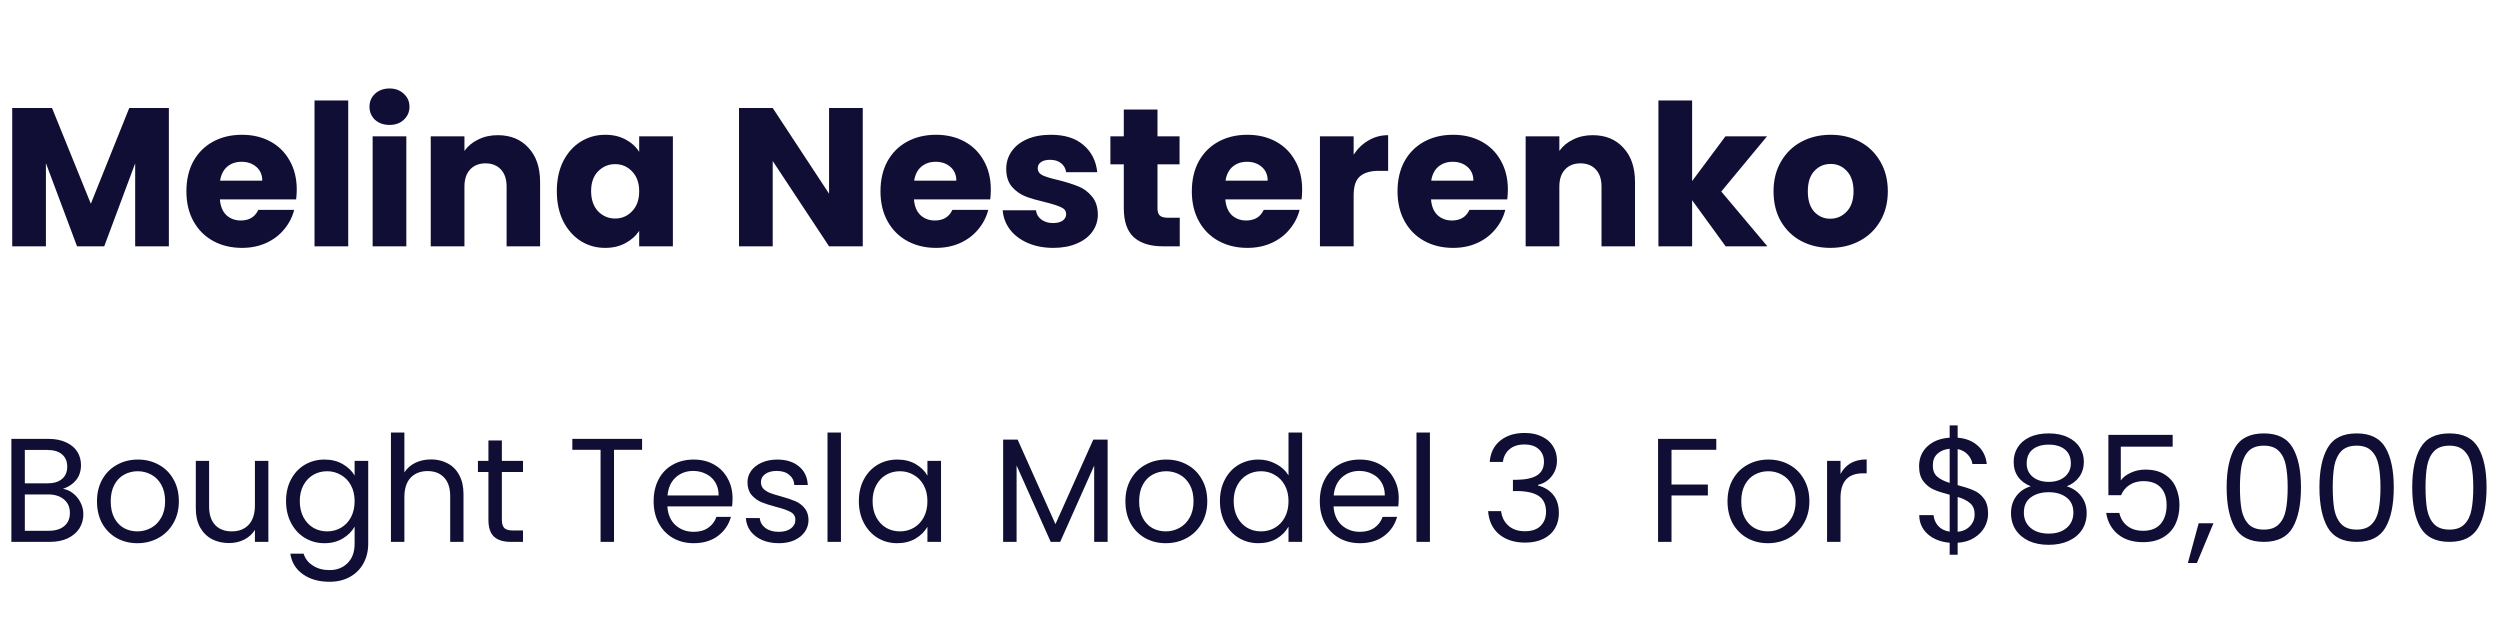 <svg width="203" height="51" viewBox="0 0 203 51" fill="none" xmlns="http://www.w3.org/2000/svg">
<path d="M13.712 8.768V20H10.976V13.264L8.464 20H6.256L3.728 13.248V20H0.992V8.768H4.224L7.376 16.544L10.496 8.768H13.712ZM24.096 15.392C24.096 15.648 24.079 15.915 24.047 16.192H17.855C17.898 16.747 18.074 17.173 18.384 17.472C18.703 17.76 19.093 17.904 19.552 17.904C20.234 17.904 20.709 17.616 20.976 17.04H23.887C23.738 17.627 23.466 18.155 23.072 18.624C22.688 19.093 22.202 19.461 21.616 19.728C21.029 19.995 20.373 20.128 19.648 20.128C18.773 20.128 17.994 19.941 17.311 19.568C16.629 19.195 16.096 18.661 15.711 17.968C15.328 17.275 15.136 16.464 15.136 15.536C15.136 14.608 15.322 13.797 15.695 13.104C16.079 12.411 16.613 11.877 17.296 11.504C17.978 11.131 18.762 10.944 19.648 10.944C20.512 10.944 21.279 11.125 21.951 11.488C22.623 11.851 23.146 12.368 23.52 13.04C23.904 13.712 24.096 14.496 24.096 15.392ZM21.296 14.672C21.296 14.203 21.136 13.829 20.816 13.552C20.495 13.275 20.096 13.136 19.616 13.136C19.157 13.136 18.767 13.269 18.448 13.536C18.138 13.803 17.946 14.181 17.872 14.672H21.296ZM28.275 8.16V20H25.539V8.16H28.275ZM31.634 10.144C31.154 10.144 30.759 10.005 30.45 9.728C30.151 9.44 30.002 9.088 30.002 8.672C30.002 8.245 30.151 7.893 30.45 7.616C30.759 7.328 31.154 7.184 31.634 7.184C32.103 7.184 32.487 7.328 32.786 7.616C33.095 7.893 33.25 8.245 33.25 8.672C33.25 9.088 33.095 9.44 32.786 9.728C32.487 10.005 32.103 10.144 31.634 10.144ZM32.994 11.072V20H30.258V11.072H32.994ZM40.416 10.976C41.462 10.976 42.294 11.317 42.912 12C43.542 12.672 43.856 13.6 43.856 14.784V20H41.136V15.152C41.136 14.555 40.982 14.091 40.672 13.76C40.363 13.429 39.947 13.264 39.424 13.264C38.902 13.264 38.486 13.429 38.176 13.76C37.867 14.091 37.712 14.555 37.712 15.152V20H34.976V11.072H37.712V12.256C37.99 11.861 38.363 11.552 38.832 11.328C39.302 11.093 39.83 10.976 40.416 10.976ZM45.214 15.52C45.214 14.603 45.384 13.797 45.726 13.104C46.078 12.411 46.552 11.877 47.15 11.504C47.747 11.131 48.414 10.944 49.15 10.944C49.779 10.944 50.328 11.072 50.798 11.328C51.278 11.584 51.646 11.92 51.902 12.336V11.072H54.638V20H51.902V18.736C51.635 19.152 51.262 19.488 50.782 19.744C50.312 20 49.763 20.128 49.134 20.128C48.408 20.128 47.747 19.941 47.15 19.568C46.552 19.184 46.078 18.645 45.726 17.952C45.384 17.248 45.214 16.437 45.214 15.52ZM51.902 15.536C51.902 14.853 51.71 14.315 51.326 13.92C50.952 13.525 50.494 13.328 49.95 13.328C49.406 13.328 48.942 13.525 48.558 13.92C48.184 14.304 47.998 14.837 47.998 15.52C47.998 16.203 48.184 16.747 48.558 17.152C48.942 17.547 49.406 17.744 49.95 17.744C50.494 17.744 50.952 17.547 51.326 17.152C51.71 16.757 51.902 16.219 51.902 15.536ZM70.056 20H67.32L62.744 13.072V20H60.008V8.768H62.744L67.32 15.728V8.768H70.056V20ZM80.455 15.392C80.455 15.648 80.439 15.915 80.407 16.192H74.215C74.257 16.747 74.433 17.173 74.743 17.472C75.063 17.76 75.452 17.904 75.911 17.904C76.594 17.904 77.068 17.616 77.335 17.04H80.247C80.097 17.627 79.826 18.155 79.431 18.624C79.047 19.093 78.561 19.461 77.975 19.728C77.388 19.995 76.732 20.128 76.007 20.128C75.132 20.128 74.353 19.941 73.671 19.568C72.988 19.195 72.455 18.661 72.071 17.968C71.687 17.275 71.495 16.464 71.495 15.536C71.495 14.608 71.681 13.797 72.055 13.104C72.439 12.411 72.972 11.877 73.655 11.504C74.338 11.131 75.121 10.944 76.007 10.944C76.871 10.944 77.639 11.125 78.311 11.488C78.983 11.851 79.505 12.368 79.879 13.04C80.263 13.712 80.455 14.496 80.455 15.392ZM77.655 14.672C77.655 14.203 77.495 13.829 77.175 13.552C76.855 13.275 76.455 13.136 75.975 13.136C75.516 13.136 75.127 13.269 74.807 13.536C74.498 13.803 74.305 14.181 74.231 14.672H77.655ZM85.53 20.128C84.752 20.128 84.058 19.995 83.45 19.728C82.842 19.461 82.362 19.099 82.01 18.64C81.658 18.171 81.461 17.648 81.418 17.072H84.122C84.154 17.381 84.298 17.632 84.554 17.824C84.81 18.016 85.125 18.112 85.498 18.112C85.84 18.112 86.101 18.048 86.282 17.92C86.474 17.781 86.57 17.605 86.57 17.392C86.57 17.136 86.437 16.949 86.17 16.832C85.904 16.704 85.472 16.565 84.874 16.416C84.234 16.267 83.701 16.112 83.274 15.952C82.848 15.781 82.48 15.52 82.17 15.168C81.861 14.805 81.706 14.32 81.706 13.712C81.706 13.2 81.845 12.736 82.122 12.32C82.41 11.893 82.826 11.557 83.37 11.312C83.925 11.067 84.581 10.944 85.338 10.944C86.458 10.944 87.338 11.221 87.978 11.776C88.629 12.331 89.002 13.067 89.098 13.984H86.57C86.528 13.675 86.389 13.429 86.154 13.248C85.93 13.067 85.632 12.976 85.258 12.976C84.938 12.976 84.693 13.04 84.522 13.168C84.352 13.285 84.266 13.451 84.266 13.664C84.266 13.92 84.4 14.112 84.666 14.24C84.944 14.368 85.37 14.496 85.946 14.624C86.608 14.795 87.146 14.965 87.562 15.136C87.978 15.296 88.341 15.563 88.65 15.936C88.97 16.299 89.136 16.789 89.146 17.408C89.146 17.931 88.997 18.4 88.698 18.816C88.41 19.221 87.989 19.541 87.434 19.776C86.89 20.011 86.256 20.128 85.53 20.128ZM95.796 17.68V20H94.404C93.412 20 92.639 19.76 92.084 19.28C91.529 18.789 91.252 17.995 91.252 16.896V13.344H90.164V11.072H91.252V8.896H93.988V11.072H95.78V13.344H93.988V16.928C93.988 17.195 94.052 17.387 94.18 17.504C94.308 17.621 94.522 17.68 94.82 17.68H95.796ZM105.736 15.392C105.736 15.648 105.72 15.915 105.688 16.192H99.496C99.539 16.747 99.715 17.173 100.024 17.472C100.344 17.76 100.733 17.904 101.192 17.904C101.875 17.904 102.349 17.616 102.616 17.04H105.528C105.379 17.627 105.107 18.155 104.712 18.624C104.328 19.093 103.843 19.461 103.256 19.728C102.669 19.995 102.013 20.128 101.288 20.128C100.413 20.128 99.635 19.941 98.952 19.568C98.269 19.195 97.736 18.661 97.352 17.968C96.968 17.275 96.776 16.464 96.776 15.536C96.776 14.608 96.963 13.797 97.336 13.104C97.72 12.411 98.254 11.877 98.936 11.504C99.619 11.131 100.403 10.944 101.288 10.944C102.152 10.944 102.92 11.125 103.592 11.488C104.264 11.851 104.787 12.368 105.16 13.04C105.544 13.712 105.736 14.496 105.736 15.392ZM102.936 14.672C102.936 14.203 102.776 13.829 102.456 13.552C102.136 13.275 101.736 13.136 101.256 13.136C100.797 13.136 100.408 13.269 100.088 13.536C99.779 13.803 99.587 14.181 99.512 14.672H102.936ZM109.916 12.56C110.236 12.069 110.636 11.685 111.116 11.408C111.596 11.12 112.129 10.976 112.716 10.976V13.872H111.964C111.281 13.872 110.769 14.021 110.428 14.32C110.086 14.608 109.916 15.12 109.916 15.856V20H107.18V11.072H109.916V12.56ZM122.439 15.392C122.439 15.648 122.423 15.915 122.391 16.192H116.199C116.242 16.747 116.418 17.173 116.727 17.472C117.047 17.76 117.437 17.904 117.895 17.904C118.578 17.904 119.053 17.616 119.319 17.04H122.231C122.082 17.627 121.81 18.155 121.415 18.624C121.031 19.093 120.546 19.461 119.959 19.728C119.373 19.995 118.717 20.128 117.991 20.128C117.117 20.128 116.338 19.941 115.655 19.568C114.973 19.195 114.439 18.661 114.055 17.968C113.671 17.275 113.479 16.464 113.479 15.536C113.479 14.608 113.666 13.797 114.039 13.104C114.423 12.411 114.957 11.877 115.639 11.504C116.322 11.131 117.106 10.944 117.991 10.944C118.855 10.944 119.623 11.125 120.295 11.488C120.967 11.851 121.49 12.368 121.863 13.04C122.247 13.712 122.439 14.496 122.439 15.392ZM119.639 14.672C119.639 14.203 119.479 13.829 119.159 13.552C118.839 13.275 118.439 13.136 117.959 13.136C117.501 13.136 117.111 13.269 116.791 13.536C116.482 13.803 116.29 14.181 116.215 14.672H119.639ZM129.323 10.976C130.368 10.976 131.2 11.317 131.819 12C132.448 12.672 132.763 13.6 132.763 14.784V20H130.043V15.152C130.043 14.555 129.888 14.091 129.579 13.76C129.269 13.429 128.853 13.264 128.331 13.264C127.808 13.264 127.392 13.429 127.083 13.76C126.773 14.091 126.619 14.555 126.619 15.152V20H123.883V11.072H126.619V12.256C126.896 11.861 127.269 11.552 127.739 11.328C128.208 11.093 128.736 10.976 129.323 10.976ZM140.12 20L137.4 16.256V20H134.664V8.16H137.4V14.704L140.104 11.072H143.48L139.768 15.552L143.512 20H140.12ZM148.619 20.128C147.744 20.128 146.955 19.941 146.251 19.568C145.557 19.195 145.008 18.661 144.603 17.968C144.208 17.275 144.011 16.464 144.011 15.536C144.011 14.619 144.213 13.813 144.618 13.12C145.024 12.416 145.579 11.877 146.283 11.504C146.987 11.131 147.776 10.944 148.651 10.944C149.525 10.944 150.315 11.131 151.019 11.504C151.723 11.877 152.277 12.416 152.683 13.12C153.088 13.813 153.291 14.619 153.291 15.536C153.291 16.453 153.083 17.264 152.667 17.968C152.261 18.661 151.701 19.195 150.987 19.568C150.283 19.941 149.493 20.128 148.619 20.128ZM148.619 17.76C149.141 17.76 149.584 17.568 149.947 17.184C150.32 16.8 150.507 16.251 150.507 15.536C150.507 14.821 150.325 14.272 149.963 13.888C149.611 13.504 149.173 13.312 148.651 13.312C148.117 13.312 147.675 13.504 147.323 13.888C146.971 14.261 146.795 14.811 146.795 15.536C146.795 16.251 146.965 16.8 147.307 17.184C147.659 17.568 148.096 17.76 148.619 17.76Z" fill="#100E34"/>
<path d="M5.112 39.692C5.416 39.74 5.692 39.864 5.94 40.064C6.196 40.264 6.396 40.512 6.54 40.808C6.692 41.104 6.768 41.42 6.768 41.756C6.768 42.18 6.66 42.564 6.444 42.908C6.228 43.244 5.912 43.512 5.496 43.712C5.088 43.904 4.604 44 4.044 44H0.924V35.636H3.924C4.492 35.636 4.976 35.732 5.376 35.924C5.776 36.108 6.076 36.36 6.276 36.68C6.476 37 6.576 37.36 6.576 37.76C6.576 38.256 6.44 38.668 6.168 38.996C5.904 39.316 5.552 39.548 5.112 39.692ZM2.016 39.248H3.852C4.364 39.248 4.76 39.128 5.04 38.888C5.32 38.648 5.46 38.316 5.46 37.892C5.46 37.468 5.32 37.136 5.04 36.896C4.76 36.656 4.356 36.536 3.828 36.536H2.016V39.248ZM3.948 43.1C4.492 43.1 4.916 42.972 5.22 42.716C5.524 42.46 5.676 42.104 5.676 41.648C5.676 41.184 5.516 40.82 5.196 40.556C4.876 40.284 4.448 40.148 3.912 40.148H2.016V43.1H3.948ZM11.151 44.108C10.535 44.108 9.975 43.968 9.471 43.688C8.975 43.408 8.583 43.012 8.295 42.5C8.015 41.98 7.875 41.38 7.875 40.7C7.875 40.028 8.019 39.436 8.307 38.924C8.603 38.404 9.003 38.008 9.507 37.736C10.011 37.456 10.575 37.316 11.199 37.316C11.823 37.316 12.387 37.456 12.891 37.736C13.395 38.008 13.791 38.4 14.079 38.912C14.375 39.424 14.523 40.02 14.523 40.7C14.523 41.38 14.371 41.98 14.067 42.5C13.771 43.012 13.367 43.408 12.855 43.688C12.343 43.968 11.775 44.108 11.151 44.108ZM11.151 43.148C11.543 43.148 11.911 43.056 12.255 42.872C12.599 42.688 12.875 42.412 13.083 42.044C13.299 41.676 13.407 41.228 13.407 40.7C13.407 40.172 13.303 39.724 13.095 39.356C12.887 38.988 12.615 38.716 12.279 38.54C11.943 38.356 11.579 38.264 11.187 38.264C10.787 38.264 10.419 38.356 10.083 38.54C9.755 38.716 9.491 38.988 9.291 39.356C9.091 39.724 8.991 40.172 8.991 40.7C8.991 41.236 9.087 41.688 9.279 42.056C9.479 42.424 9.743 42.7 10.071 42.884C10.399 43.06 10.759 43.148 11.151 43.148ZM21.791 37.424V44H20.699V43.028C20.491 43.364 20.199 43.628 19.823 43.82C19.455 44.004 19.047 44.096 18.599 44.096C18.087 44.096 17.627 43.992 17.219 43.784C16.811 43.568 16.487 43.248 16.247 42.824C16.015 42.4 15.899 41.884 15.899 41.276V37.424H16.979V41.132C16.979 41.78 17.143 42.28 17.471 42.632C17.799 42.976 18.247 43.148 18.815 43.148C19.399 43.148 19.859 42.968 20.195 42.608C20.531 42.248 20.699 41.724 20.699 41.036V37.424H21.791ZM26.347 37.316C26.915 37.316 27.411 37.44 27.835 37.688C28.267 37.936 28.587 38.248 28.795 38.624V37.424H29.899V44.144C29.899 44.744 29.771 45.276 29.515 45.74C29.259 46.212 28.891 46.58 28.411 46.844C27.939 47.108 27.387 47.24 26.755 47.24C25.891 47.24 25.171 47.036 24.595 46.628C24.019 46.22 23.679 45.664 23.575 44.96H24.655C24.775 45.36 25.023 45.68 25.399 45.92C25.775 46.168 26.227 46.292 26.755 46.292C27.355 46.292 27.843 46.104 28.219 45.728C28.603 45.352 28.795 44.824 28.795 44.144V42.764C28.579 43.148 28.259 43.468 27.835 43.724C27.411 43.98 26.915 44.108 26.347 44.108C25.763 44.108 25.231 43.964 24.751 43.676C24.279 43.388 23.907 42.984 23.635 42.464C23.363 41.944 23.227 41.352 23.227 40.688C23.227 40.016 23.363 39.428 23.635 38.924C23.907 38.412 24.279 38.016 24.751 37.736C25.231 37.456 25.763 37.316 26.347 37.316ZM28.795 40.7C28.795 40.204 28.695 39.772 28.495 39.404C28.295 39.036 28.023 38.756 27.679 38.564C27.343 38.364 26.971 38.264 26.563 38.264C26.155 38.264 25.783 38.36 25.447 38.552C25.111 38.744 24.843 39.024 24.643 39.392C24.443 39.76 24.343 40.192 24.343 40.688C24.343 41.192 24.443 41.632 24.643 42.008C24.843 42.376 25.111 42.66 25.447 42.86C25.783 43.052 26.155 43.148 26.563 43.148C26.971 43.148 27.343 43.052 27.679 42.86C28.023 42.66 28.295 42.376 28.495 42.008C28.695 41.632 28.795 41.196 28.795 40.7ZM35.008 37.304C35.504 37.304 35.952 37.412 36.352 37.628C36.752 37.836 37.064 38.152 37.288 38.576C37.52 39 37.636 39.516 37.636 40.124V44H36.556V40.28C36.556 39.624 36.392 39.124 36.064 38.78C35.736 38.428 35.288 38.252 34.72 38.252C34.144 38.252 33.684 38.432 33.34 38.792C33.004 39.152 32.836 39.676 32.836 40.364V44H31.744V35.12H32.836V38.36C33.052 38.024 33.348 37.764 33.724 37.58C34.108 37.396 34.536 37.304 35.008 37.304ZM40.752 38.324V42.2C40.752 42.52 40.82 42.748 40.956 42.884C41.092 43.012 41.328 43.076 41.664 43.076H42.468V44H41.484C40.876 44 40.42 43.86 40.116 43.58C39.812 43.3 39.66 42.84 39.66 42.2V38.324H38.808V37.424H39.66V35.768H40.752V37.424H42.468V38.324H40.752ZM52.138 35.636V36.524H49.858V44H48.766V36.524H46.474V35.636H52.138ZM59.483 40.46C59.483 40.668 59.471 40.888 59.447 41.12H54.191C54.231 41.768 54.451 42.276 54.851 42.644C55.259 43.004 55.751 43.184 56.327 43.184C56.799 43.184 57.191 43.076 57.503 42.86C57.823 42.636 58.047 42.34 58.175 41.972H59.351C59.175 42.604 58.823 43.12 58.295 43.52C57.767 43.912 57.111 44.108 56.327 44.108C55.703 44.108 55.143 43.968 54.647 43.688C54.159 43.408 53.775 43.012 53.495 42.5C53.215 41.98 53.075 41.38 53.075 40.7C53.075 40.02 53.211 39.424 53.483 38.912C53.755 38.4 54.135 38.008 54.623 37.736C55.119 37.456 55.687 37.316 56.327 37.316C56.951 37.316 57.503 37.452 57.983 37.724C58.463 37.996 58.831 38.372 59.087 38.852C59.351 39.324 59.483 39.86 59.483 40.46ZM58.355 40.232C58.355 39.816 58.263 39.46 58.079 39.164C57.895 38.86 57.643 38.632 57.323 38.48C57.011 38.32 56.663 38.24 56.279 38.24C55.727 38.24 55.255 38.416 54.863 38.768C54.479 39.12 54.259 39.608 54.203 40.232H58.355ZM63.252 44.108C62.748 44.108 62.296 44.024 61.896 43.856C61.496 43.68 61.18 43.44 60.948 43.136C60.716 42.824 60.588 42.468 60.564 42.068H61.692C61.724 42.396 61.876 42.664 62.148 42.872C62.428 43.08 62.792 43.184 63.24 43.184C63.656 43.184 63.984 43.092 64.224 42.908C64.464 42.724 64.584 42.492 64.584 42.212C64.584 41.924 64.456 41.712 64.2 41.576C63.944 41.432 63.548 41.292 63.012 41.156C62.524 41.028 62.124 40.9 61.812 40.772C61.508 40.636 61.244 40.44 61.02 40.184C60.804 39.92 60.696 39.576 60.696 39.152C60.696 38.816 60.796 38.508 60.996 38.228C61.196 37.948 61.48 37.728 61.848 37.568C62.216 37.4 62.636 37.316 63.108 37.316C63.836 37.316 64.424 37.5 64.872 37.868C65.32 38.236 65.56 38.74 65.592 39.38H64.5C64.476 39.036 64.336 38.76 64.08 38.552C63.832 38.344 63.496 38.24 63.072 38.24C62.68 38.24 62.368 38.324 62.136 38.492C61.904 38.66 61.788 38.88 61.788 39.152C61.788 39.368 61.856 39.548 61.992 39.692C62.136 39.828 62.312 39.94 62.52 40.028C62.736 40.108 63.032 40.2 63.408 40.304C63.88 40.432 64.264 40.56 64.56 40.688C64.856 40.808 65.108 40.992 65.316 41.24C65.532 41.488 65.644 41.812 65.652 42.212C65.652 42.572 65.552 42.896 65.352 43.184C65.152 43.472 64.868 43.7 64.5 43.868C64.14 44.028 63.724 44.108 63.252 44.108ZM68.285 35.12V44H67.194V35.12H68.285ZM69.739 40.688C69.739 40.016 69.875 39.428 70.147 38.924C70.419 38.412 70.791 38.016 71.263 37.736C71.743 37.456 72.275 37.316 72.859 37.316C73.435 37.316 73.935 37.44 74.359 37.688C74.783 37.936 75.099 38.248 75.307 38.624V37.424H76.411V44H75.307V42.776C75.091 43.16 74.767 43.48 74.335 43.736C73.911 43.984 73.415 44.108 72.847 44.108C72.263 44.108 71.735 43.964 71.263 43.676C70.791 43.388 70.419 42.984 70.147 42.464C69.875 41.944 69.739 41.352 69.739 40.688ZM75.307 40.7C75.307 40.204 75.207 39.772 75.007 39.404C74.807 39.036 74.535 38.756 74.191 38.564C73.855 38.364 73.483 38.264 73.075 38.264C72.667 38.264 72.295 38.36 71.959 38.552C71.623 38.744 71.355 39.024 71.155 39.392C70.955 39.76 70.855 40.192 70.855 40.688C70.855 41.192 70.955 41.632 71.155 42.008C71.355 42.376 71.623 42.66 71.959 42.86C72.295 43.052 72.667 43.148 73.075 43.148C73.483 43.148 73.855 43.052 74.191 42.86C74.535 42.66 74.807 42.376 75.007 42.008C75.207 41.632 75.307 41.196 75.307 40.7ZM89.939 35.696V44H88.847V37.808L86.087 44H85.319L82.547 37.796V44H81.455V35.696H82.631L85.703 42.56L88.775 35.696H89.939ZM94.659 44.108C94.043 44.108 93.483 43.968 92.979 43.688C92.483 43.408 92.091 43.012 91.803 42.5C91.523 41.98 91.383 41.38 91.383 40.7C91.383 40.028 91.527 39.436 91.815 38.924C92.111 38.404 92.511 38.008 93.015 37.736C93.519 37.456 94.083 37.316 94.707 37.316C95.331 37.316 95.895 37.456 96.399 37.736C96.903 38.008 97.299 38.4 97.587 38.912C97.883 39.424 98.031 40.02 98.031 40.7C98.031 41.38 97.879 41.98 97.575 42.5C97.279 43.012 96.875 43.408 96.363 43.688C95.851 43.968 95.283 44.108 94.659 44.108ZM94.659 43.148C95.051 43.148 95.419 43.056 95.763 42.872C96.107 42.688 96.383 42.412 96.591 42.044C96.807 41.676 96.915 41.228 96.915 40.7C96.915 40.172 96.811 39.724 96.603 39.356C96.395 38.988 96.123 38.716 95.787 38.54C95.451 38.356 95.087 38.264 94.695 38.264C94.295 38.264 93.927 38.356 93.591 38.54C93.263 38.716 92.999 38.988 92.799 39.356C92.599 39.724 92.499 40.172 92.499 40.7C92.499 41.236 92.595 41.688 92.787 42.056C92.987 42.424 93.251 42.7 93.579 42.884C93.907 43.06 94.267 43.148 94.659 43.148ZM99.059 40.688C99.059 40.016 99.195 39.428 99.467 38.924C99.739 38.412 100.111 38.016 100.583 37.736C101.063 37.456 101.599 37.316 102.191 37.316C102.703 37.316 103.179 37.436 103.619 37.676C104.059 37.908 104.395 38.216 104.627 38.6V35.12H105.731V44H104.627V42.764C104.411 43.156 104.091 43.48 103.667 43.736C103.243 43.984 102.747 44.108 102.179 44.108C101.595 44.108 101.063 43.964 100.583 43.676C100.111 43.388 99.739 42.984 99.467 42.464C99.195 41.944 99.059 41.352 99.059 40.688ZM104.627 40.7C104.627 40.204 104.527 39.772 104.327 39.404C104.127 39.036 103.855 38.756 103.511 38.564C103.175 38.364 102.803 38.264 102.395 38.264C101.987 38.264 101.615 38.36 101.279 38.552C100.943 38.744 100.675 39.024 100.475 39.392C100.275 39.76 100.175 40.192 100.175 40.688C100.175 41.192 100.275 41.632 100.475 42.008C100.675 42.376 100.943 42.66 101.279 42.86C101.615 43.052 101.987 43.148 102.395 43.148C102.803 43.148 103.175 43.052 103.511 42.86C103.855 42.66 104.127 42.376 104.327 42.008C104.527 41.632 104.627 41.196 104.627 40.7ZM113.576 40.46C113.576 40.668 113.564 40.888 113.54 41.12H108.284C108.324 41.768 108.544 42.276 108.944 42.644C109.352 43.004 109.844 43.184 110.42 43.184C110.892 43.184 111.284 43.076 111.596 42.86C111.916 42.636 112.14 42.34 112.268 41.972H113.444C113.268 42.604 112.916 43.12 112.388 43.52C111.86 43.912 111.204 44.108 110.42 44.108C109.796 44.108 109.236 43.968 108.74 43.688C108.252 43.408 107.868 43.012 107.588 42.5C107.308 41.98 107.168 41.38 107.168 40.7C107.168 40.02 107.304 39.424 107.576 38.912C107.848 38.4 108.228 38.008 108.716 37.736C109.212 37.456 109.78 37.316 110.42 37.316C111.044 37.316 111.596 37.452 112.076 37.724C112.556 37.996 112.924 38.372 113.18 38.852C113.444 39.324 113.576 39.86 113.576 40.46ZM112.448 40.232C112.448 39.816 112.356 39.46 112.172 39.164C111.988 38.86 111.736 38.632 111.416 38.48C111.104 38.32 110.756 38.24 110.372 38.24C109.82 38.24 109.348 38.416 108.956 38.768C108.572 39.12 108.352 39.608 108.296 40.232H112.448ZM116.11 35.12V44H115.018V35.12H116.11ZM120.966 37.508C121.022 36.772 121.306 36.196 121.818 35.78C122.33 35.364 122.994 35.156 123.81 35.156C124.354 35.156 124.822 35.256 125.214 35.456C125.614 35.648 125.914 35.912 126.114 36.248C126.322 36.584 126.426 36.964 126.426 37.388C126.426 37.884 126.282 38.312 125.994 38.672C125.714 39.032 125.346 39.264 124.89 39.368V39.428C125.41 39.556 125.822 39.808 126.126 40.184C126.43 40.56 126.582 41.052 126.582 41.66C126.582 42.116 126.478 42.528 126.27 42.896C126.062 43.256 125.75 43.54 125.334 43.748C124.918 43.956 124.418 44.06 123.834 44.06C122.986 44.06 122.29 43.84 121.746 43.4C121.202 42.952 120.898 42.32 120.834 41.504H121.89C121.946 41.984 122.142 42.376 122.478 42.68C122.814 42.984 123.262 43.136 123.822 43.136C124.382 43.136 124.806 42.992 125.094 42.704C125.39 42.408 125.538 42.028 125.538 41.564C125.538 40.964 125.338 40.532 124.938 40.268C124.538 40.004 123.934 39.872 123.126 39.872H122.85V38.96H123.138C123.874 38.952 124.43 38.832 124.806 38.6C125.182 38.36 125.37 37.992 125.37 37.496C125.37 37.072 125.23 36.732 124.95 36.476C124.678 36.22 124.286 36.092 123.774 36.092C123.278 36.092 122.878 36.22 122.574 36.476C122.27 36.732 122.09 37.076 122.034 37.508H120.966ZM139.363 35.636V36.524H135.727V39.344H138.679V40.232H135.727V44H134.635V35.636H139.363ZM143.55 44.108C142.934 44.108 142.374 43.968 141.87 43.688C141.374 43.408 140.982 43.012 140.694 42.5C140.414 41.98 140.274 41.38 140.274 40.7C140.274 40.028 140.418 39.436 140.706 38.924C141.002 38.404 141.402 38.008 141.906 37.736C142.41 37.456 142.974 37.316 143.598 37.316C144.222 37.316 144.786 37.456 145.29 37.736C145.794 38.008 146.19 38.4 146.478 38.912C146.774 39.424 146.922 40.02 146.922 40.7C146.922 41.38 146.77 41.98 146.466 42.5C146.17 43.012 145.766 43.408 145.254 43.688C144.742 43.968 144.174 44.108 143.55 44.108ZM143.55 43.148C143.942 43.148 144.31 43.056 144.654 42.872C144.998 42.688 145.274 42.412 145.482 42.044C145.698 41.676 145.806 41.228 145.806 40.7C145.806 40.172 145.702 39.724 145.494 39.356C145.286 38.988 145.014 38.716 144.678 38.54C144.342 38.356 143.978 38.264 143.586 38.264C143.186 38.264 142.818 38.356 142.482 38.54C142.154 38.716 141.89 38.988 141.69 39.356C141.49 39.724 141.39 40.172 141.39 40.7C141.39 41.236 141.486 41.688 141.678 42.056C141.878 42.424 142.142 42.7 142.47 42.884C142.798 43.06 143.158 43.148 143.55 43.148ZM149.45 38.492C149.642 38.116 149.914 37.824 150.266 37.616C150.626 37.408 151.062 37.304 151.574 37.304V38.432H151.286C150.062 38.432 149.45 39.096 149.45 40.424V44H148.358V37.424H149.45V38.492ZM161.433 41.708C161.433 42.092 161.337 42.46 161.145 42.812C160.953 43.156 160.669 43.444 160.293 43.676C159.925 43.908 159.481 44.04 158.961 44.072V45.044H158.313V44.072C157.585 44.008 156.993 43.776 156.537 43.376C156.081 42.968 155.849 42.452 155.841 41.828H157.005C157.037 42.164 157.161 42.456 157.377 42.704C157.601 42.952 157.913 43.108 158.313 43.172V40.172C157.777 40.036 157.345 39.896 157.017 39.752C156.689 39.608 156.409 39.384 156.177 39.08C155.945 38.776 155.829 38.368 155.829 37.856C155.829 37.208 156.053 36.672 156.501 36.248C156.957 35.824 157.561 35.588 158.313 35.54V34.544H158.961V35.54C159.641 35.596 160.189 35.816 160.605 36.2C161.021 36.576 161.261 37.068 161.325 37.676H160.161C160.121 37.396 159.997 37.144 159.789 36.92C159.581 36.688 159.305 36.536 158.961 36.464V39.392C159.489 39.528 159.917 39.668 160.245 39.812C160.581 39.948 160.861 40.168 161.085 40.472C161.317 40.776 161.433 41.188 161.433 41.708ZM156.945 37.796C156.945 38.188 157.061 38.488 157.293 38.696C157.525 38.904 157.865 39.076 158.313 39.212V36.44C157.897 36.48 157.565 36.616 157.317 36.848C157.069 37.072 156.945 37.388 156.945 37.796ZM158.961 43.184C159.393 43.136 159.729 42.98 159.969 42.716C160.217 42.452 160.341 42.136 160.341 41.768C160.341 41.376 160.221 41.076 159.981 40.868C159.741 40.652 159.401 40.48 158.961 40.352V43.184ZM164.902 39.488C164.454 39.312 164.11 39.056 163.87 38.72C163.63 38.384 163.51 37.976 163.51 37.496C163.51 37.064 163.618 36.676 163.834 36.332C164.05 35.98 164.37 35.704 164.794 35.504C165.226 35.296 165.746 35.192 166.354 35.192C166.962 35.192 167.478 35.296 167.902 35.504C168.334 35.704 168.658 35.98 168.874 36.332C169.098 36.676 169.21 37.064 169.21 37.496C169.21 37.96 169.086 38.368 168.838 38.72C168.59 39.064 168.25 39.32 167.818 39.488C168.314 39.64 168.706 39.908 168.994 40.292C169.29 40.668 169.438 41.124 169.438 41.66C169.438 42.18 169.31 42.636 169.054 43.028C168.798 43.412 168.434 43.712 167.962 43.928C167.498 44.136 166.962 44.24 166.354 44.24C165.746 44.24 165.21 44.136 164.746 43.928C164.29 43.712 163.934 43.412 163.678 43.028C163.422 42.636 163.294 42.18 163.294 41.66C163.294 41.124 163.438 40.664 163.726 40.28C164.014 39.896 164.406 39.632 164.902 39.488ZM168.154 37.628C168.154 37.14 167.994 36.764 167.674 36.5C167.354 36.236 166.914 36.104 166.354 36.104C165.802 36.104 165.366 36.236 165.046 36.5C164.726 36.764 164.566 37.144 164.566 37.64C164.566 38.088 164.73 38.448 165.058 38.72C165.394 38.992 165.826 39.128 166.354 39.128C166.89 39.128 167.322 38.992 167.65 38.72C167.986 38.44 168.154 38.076 168.154 37.628ZM166.354 39.968C165.762 39.968 165.278 40.108 164.902 40.388C164.526 40.66 164.338 41.072 164.338 41.624C164.338 42.136 164.518 42.548 164.878 42.86C165.246 43.172 165.738 43.328 166.354 43.328C166.97 43.328 167.458 43.172 167.818 42.86C168.178 42.548 168.358 42.136 168.358 41.624C168.358 41.088 168.174 40.68 167.806 40.4C167.438 40.112 166.954 39.968 166.354 39.968ZM176.421 36.272H172.209V39.008C172.393 38.752 172.665 38.544 173.025 38.384C173.385 38.216 173.773 38.132 174.189 38.132C174.853 38.132 175.393 38.272 175.809 38.552C176.225 38.824 176.521 39.18 176.697 39.62C176.881 40.052 176.973 40.512 176.973 41C176.973 41.576 176.865 42.092 176.649 42.548C176.433 43.004 176.101 43.364 175.653 43.628C175.213 43.892 174.665 44.024 174.009 44.024C173.169 44.024 172.489 43.808 171.969 43.376C171.449 42.944 171.133 42.368 171.021 41.648H172.089C172.193 42.104 172.413 42.46 172.749 42.716C173.085 42.972 173.509 43.1 174.021 43.1C174.653 43.1 175.129 42.912 175.449 42.536C175.769 42.152 175.929 41.648 175.929 41.024C175.929 40.4 175.769 39.92 175.449 39.584C175.129 39.24 174.657 39.068 174.033 39.068C173.609 39.068 173.237 39.172 172.917 39.38C172.605 39.58 172.377 39.856 172.233 40.208H171.201V35.312H176.421V36.272ZM179.732 42.488L178.388 45.716H177.656L178.532 42.488H179.732ZM180.803 39.572C180.803 38.196 181.027 37.124 181.475 36.356C181.923 35.58 182.707 35.192 183.827 35.192C184.939 35.192 185.719 35.58 186.167 36.356C186.615 37.124 186.839 38.196 186.839 39.572C186.839 40.972 186.615 42.06 186.167 42.836C185.719 43.612 184.939 44 183.827 44C182.707 44 181.923 43.612 181.475 42.836C181.027 42.06 180.803 40.972 180.803 39.572ZM185.759 39.572C185.759 38.876 185.711 38.288 185.615 37.808C185.527 37.32 185.339 36.928 185.051 36.632C184.771 36.336 184.363 36.188 183.827 36.188C183.283 36.188 182.867 36.336 182.579 36.632C182.299 36.928 182.111 37.32 182.015 37.808C181.927 38.288 181.883 38.876 181.883 39.572C181.883 40.292 181.927 40.896 182.015 41.384C182.111 41.872 182.299 42.264 182.579 42.56C182.867 42.856 183.283 43.004 183.827 43.004C184.363 43.004 184.771 42.856 185.051 42.56C185.339 42.264 185.527 41.872 185.615 41.384C185.711 40.896 185.759 40.292 185.759 39.572ZM188.338 39.572C188.338 38.196 188.562 37.124 189.01 36.356C189.458 35.58 190.242 35.192 191.362 35.192C192.474 35.192 193.254 35.58 193.702 36.356C194.15 37.124 194.374 38.196 194.374 39.572C194.374 40.972 194.15 42.06 193.702 42.836C193.254 43.612 192.474 44 191.362 44C190.242 44 189.458 43.612 189.01 42.836C188.562 42.06 188.338 40.972 188.338 39.572ZM193.294 39.572C193.294 38.876 193.246 38.288 193.15 37.808C193.062 37.32 192.874 36.928 192.586 36.632C192.306 36.336 191.898 36.188 191.362 36.188C190.818 36.188 190.402 36.336 190.114 36.632C189.834 36.928 189.646 37.32 189.55 37.808C189.462 38.288 189.418 38.876 189.418 39.572C189.418 40.292 189.462 40.896 189.55 41.384C189.646 41.872 189.834 42.264 190.114 42.56C190.402 42.856 190.818 43.004 191.362 43.004C191.898 43.004 192.306 42.856 192.586 42.56C192.874 42.264 193.062 41.872 193.15 41.384C193.246 40.896 193.294 40.292 193.294 39.572ZM195.873 39.572C195.873 38.196 196.097 37.124 196.545 36.356C196.993 35.58 197.777 35.192 198.897 35.192C200.009 35.192 200.789 35.58 201.237 36.356C201.685 37.124 201.909 38.196 201.909 39.572C201.909 40.972 201.685 42.06 201.237 42.836C200.789 43.612 200.009 44 198.897 44C197.777 44 196.993 43.612 196.545 42.836C196.097 42.06 195.873 40.972 195.873 39.572ZM200.829 39.572C200.829 38.876 200.781 38.288 200.685 37.808C200.597 37.32 200.409 36.928 200.121 36.632C199.841 36.336 199.433 36.188 198.897 36.188C198.353 36.188 197.937 36.336 197.649 36.632C197.369 36.928 197.181 37.32 197.085 37.808C196.997 38.288 196.953 38.876 196.953 39.572C196.953 40.292 196.997 40.896 197.085 41.384C197.181 41.872 197.369 42.264 197.649 42.56C197.937 42.856 198.353 43.004 198.897 43.004C199.433 43.004 199.841 42.856 200.121 42.56C200.409 42.264 200.597 41.872 200.685 41.384C200.781 40.896 200.829 40.292 200.829 39.572Z" fill="#100E34"/>
</svg>
